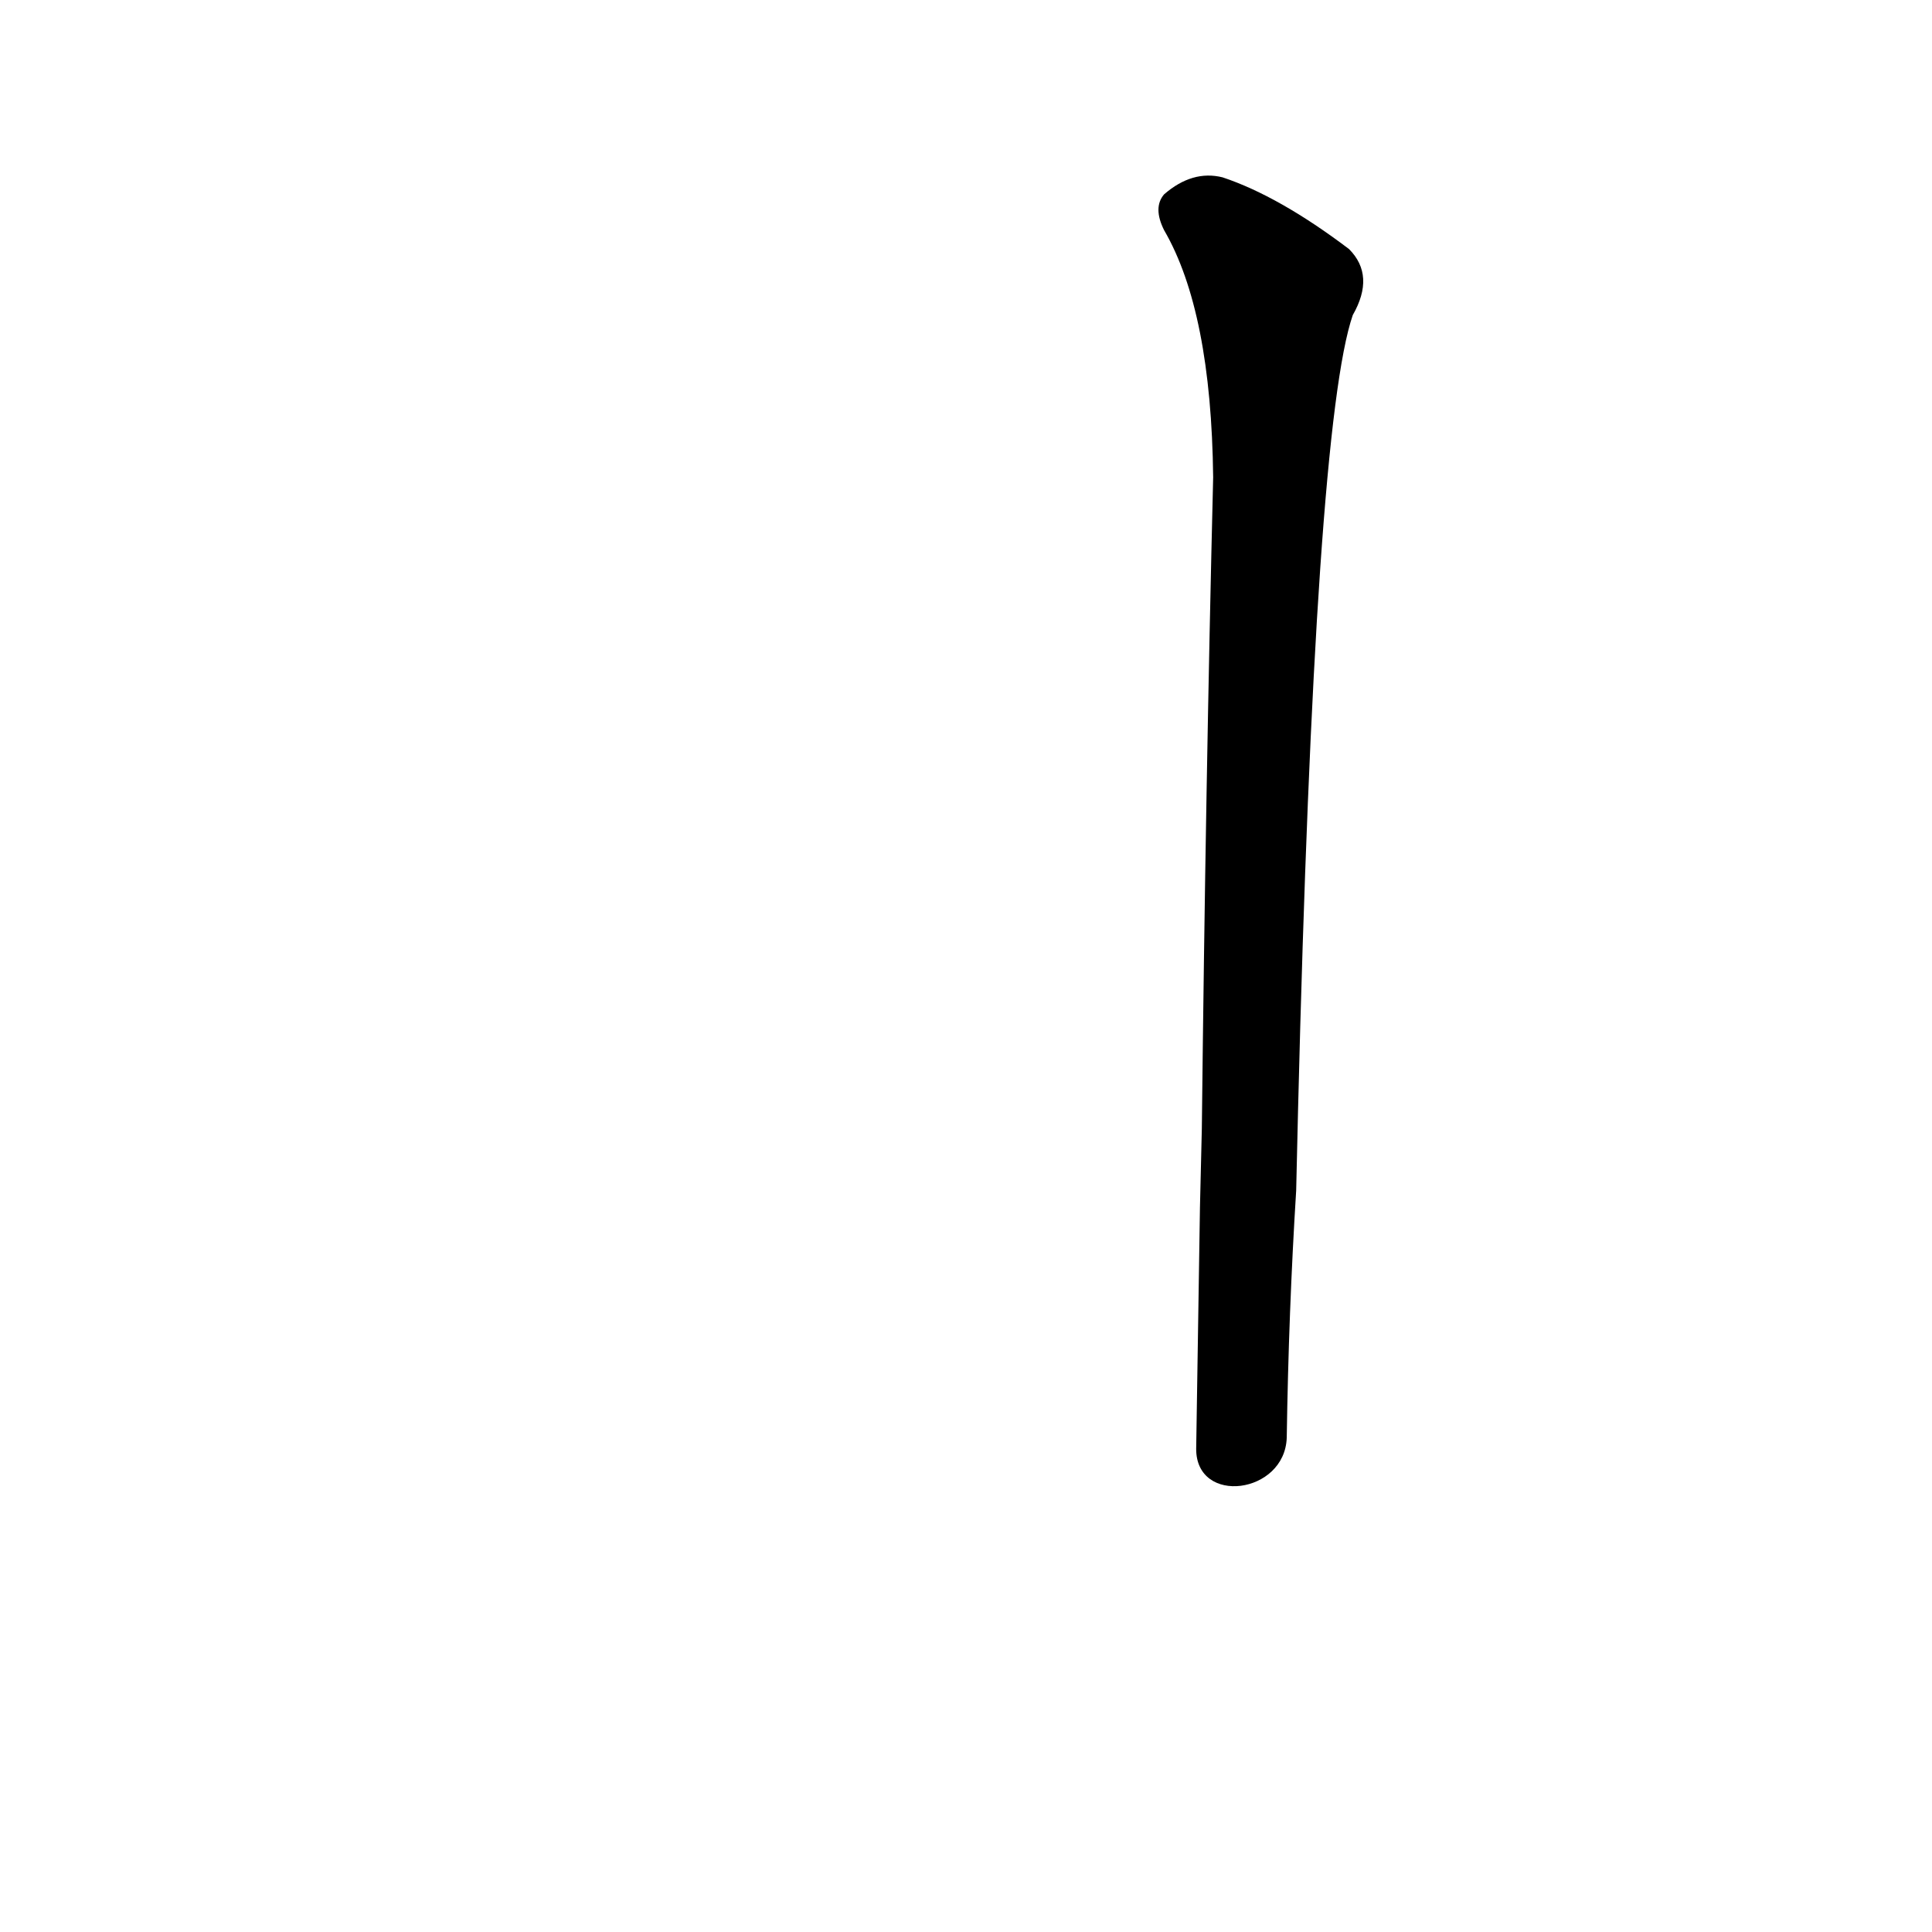 <?xml version='1.0' encoding='utf-8'?>
<svg xmlns="http://www.w3.org/2000/svg" version="1.1" viewBox="0 0 1024 1024"><g transform="scale(1, -1) translate(0, -900)"><path d="M 682 138 Q 683 205 687 269 L 688 312 Q 697 675 717 733 Q 729 754 715 768 Q 678 796 648 806 Q 632 810 617 797 Q 611 790 617 778 Q 642 735 643 647 Q 639 484 637 302 L 636 260 Q 635 199 634 132 C 634 102 681 108 682 138 Z" fill="black" /></g></svg>